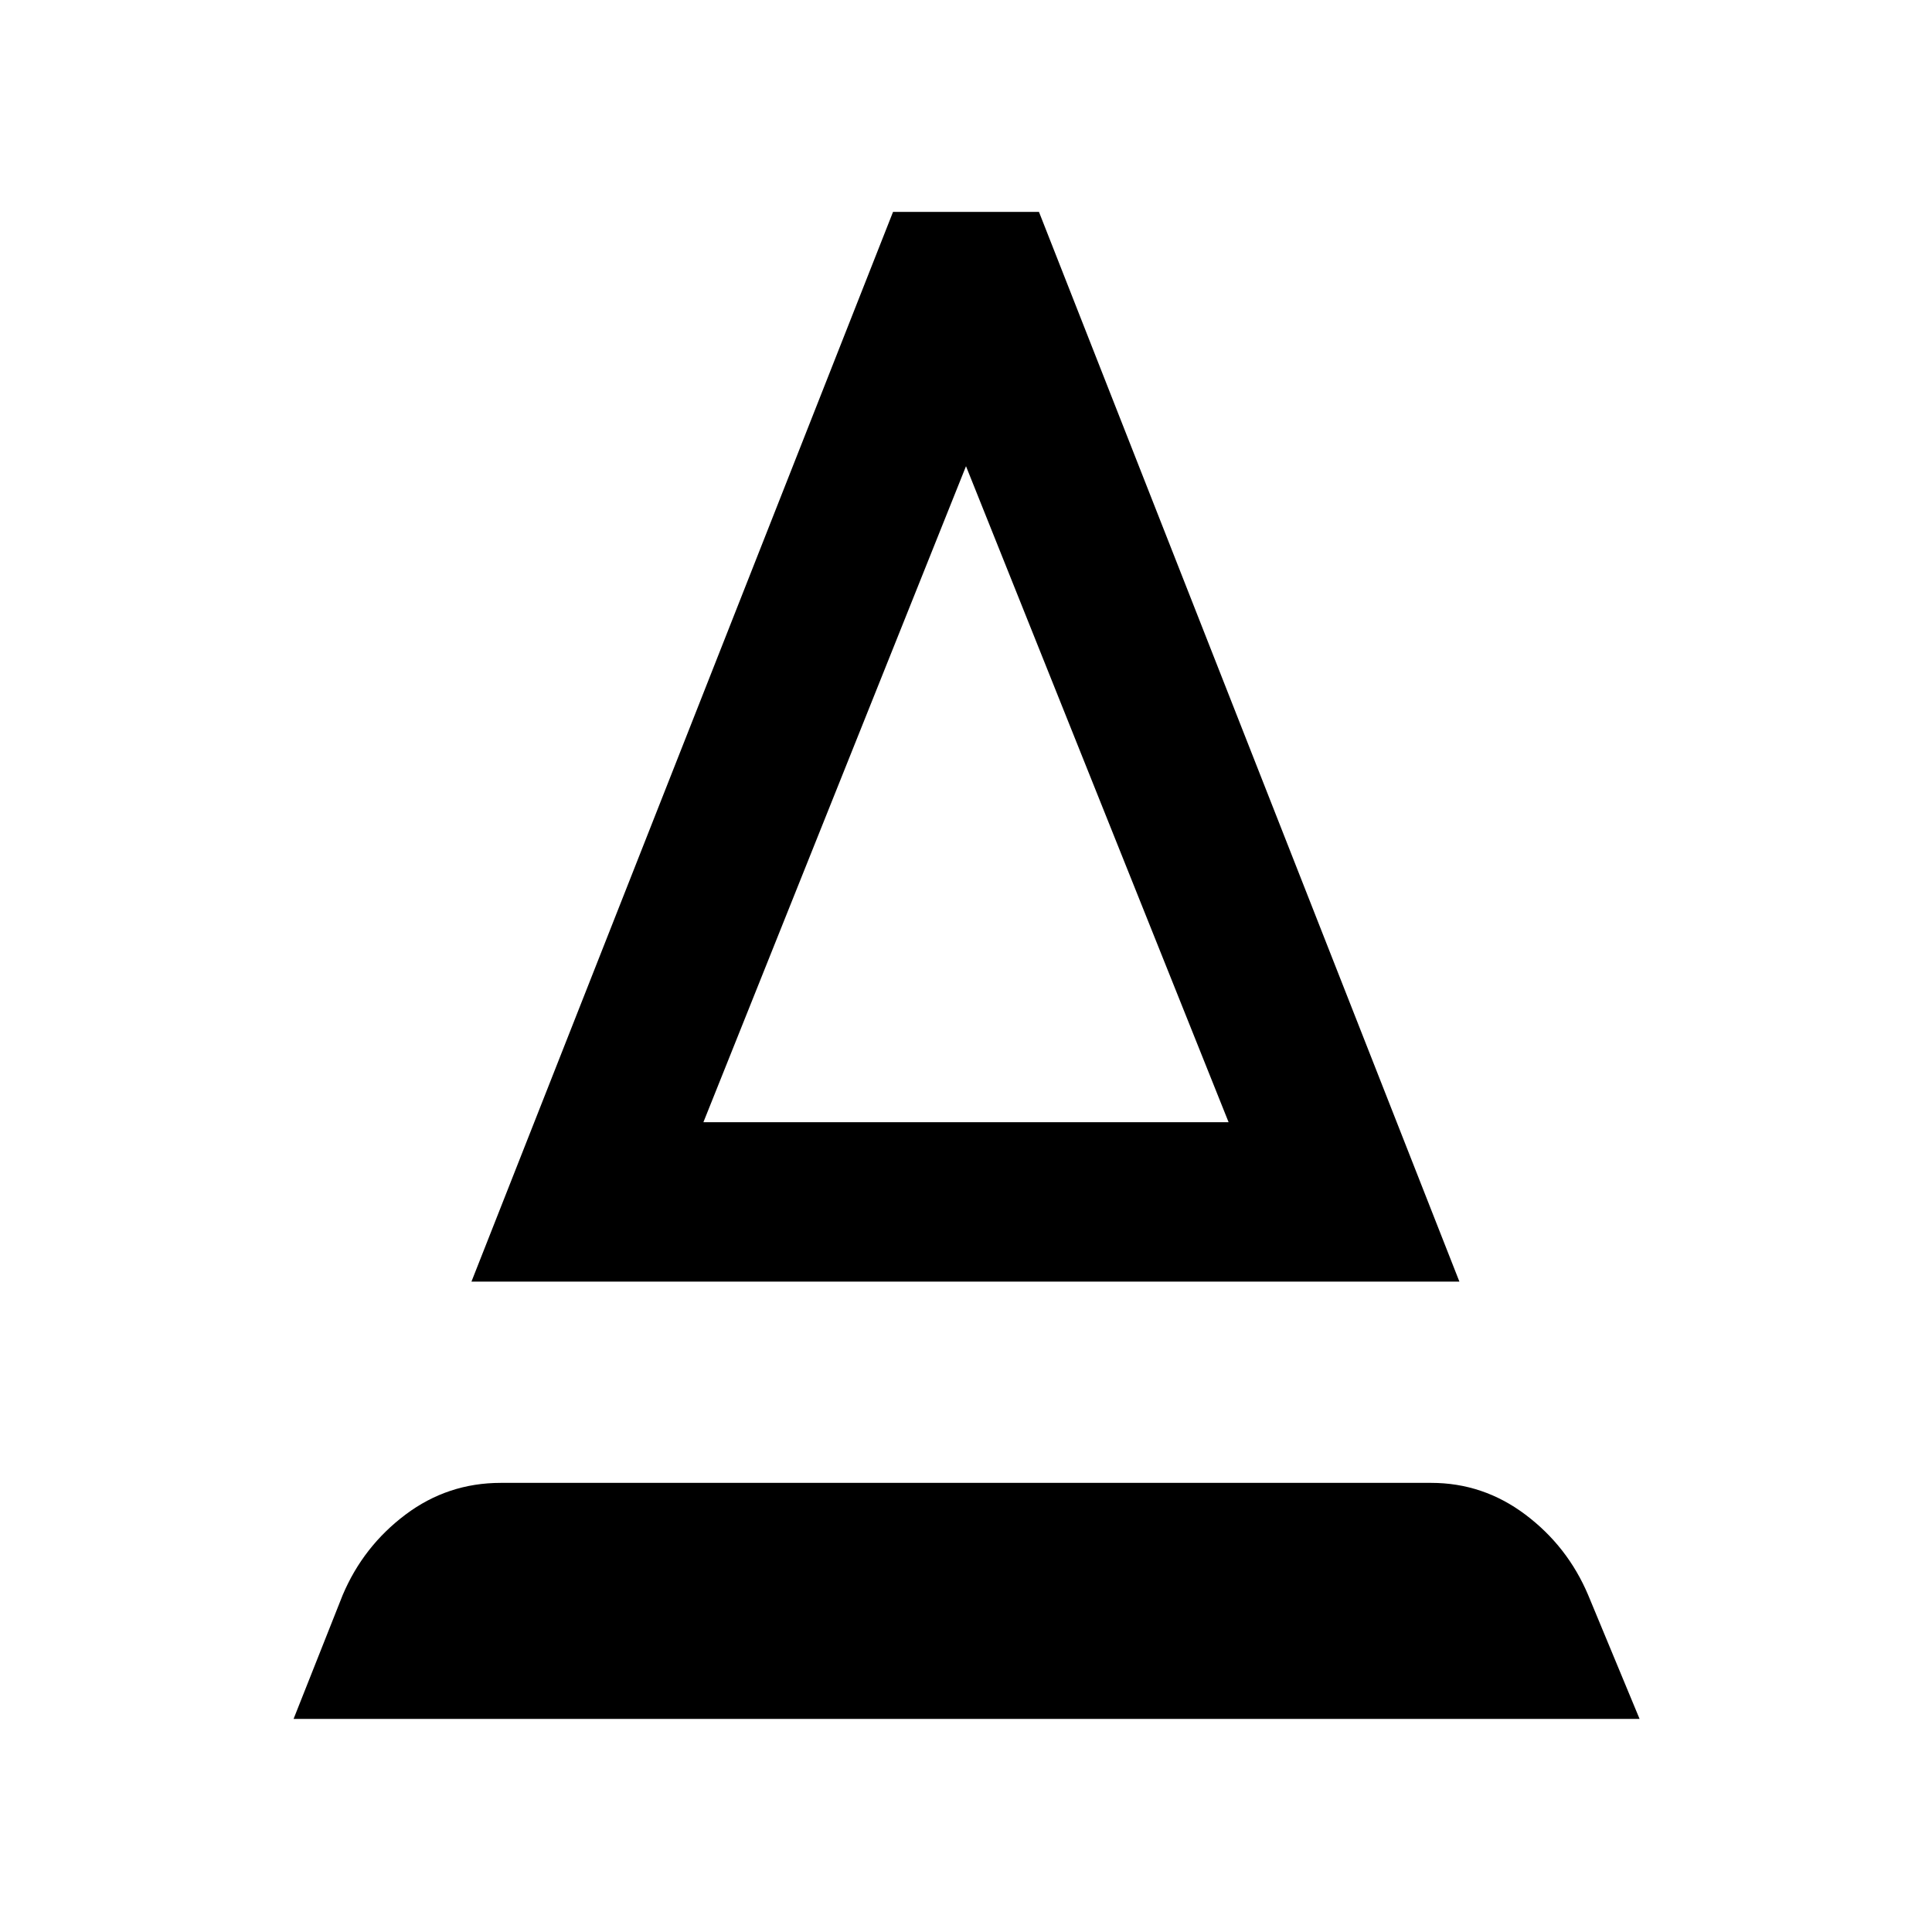 <svg xmlns="http://www.w3.org/2000/svg" height="48" viewBox="0 -960 960 960" width="48"><path d="m145.87-105.87 24.39-61.52q10.26-24.26 31.24-40.02 20.98-15.76 47.37-15.76h462.26q25.83 0 46.81 15.76 20.97 15.76 31.23 40.02l25.53 61.52H145.87Zm88.39-217.3L443.74-854.7h72.52l208.91 531.53H234.26Zm115.26-79.22h260.96L480-728.35 349.52-402.39Zm0 0h260.96-260.96Z"/></svg>